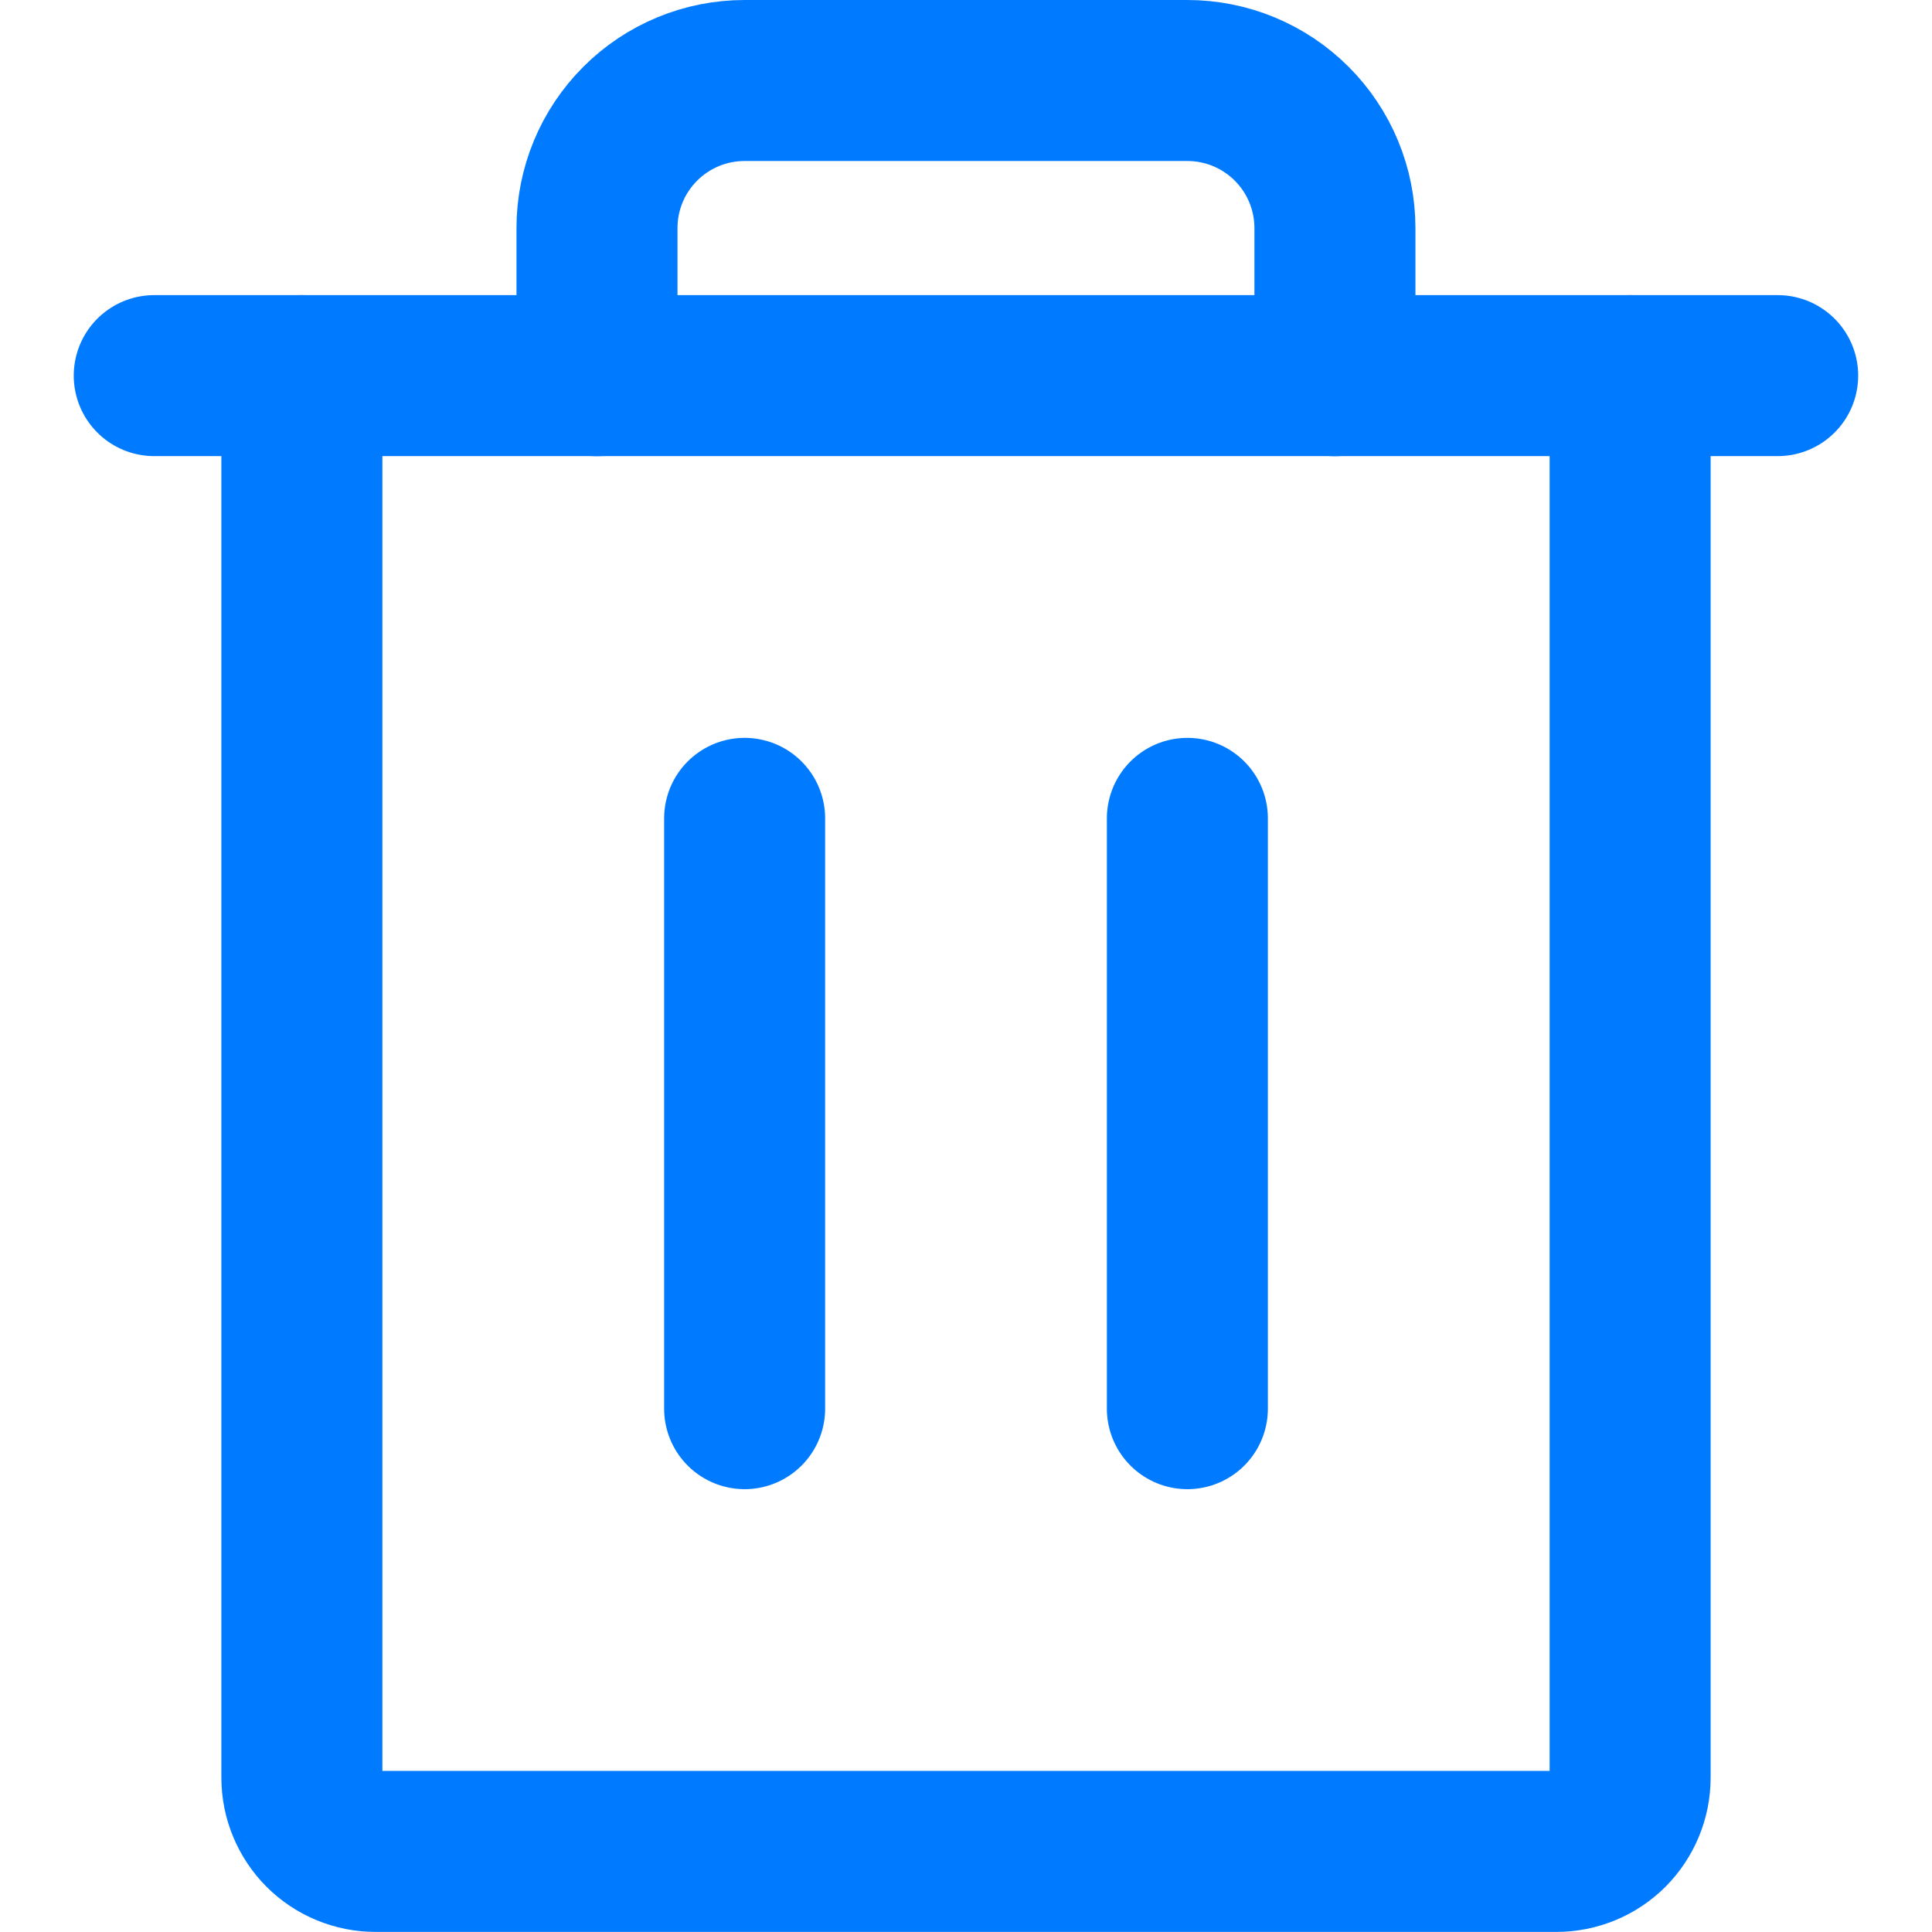 <svg width="24" height="24" viewBox="0 0 24 24" fill="none" xmlns="http://www.w3.org/2000/svg">
<path d="M22.083 4.666L1.916 4.666" stroke="#007AFF" stroke-width="2" stroke-linecap="round" stroke-linejoin="round"/>
<path d="M9.25 10.166V17.499" stroke="#007AFF" stroke-width="2" stroke-linecap="round" stroke-linejoin="round"/>
<path d="M14.75 10.166V17.499" stroke="#007AFF" stroke-width="2" stroke-linecap="round" stroke-linejoin="round"/>
<path d="M20.25 4.666V22.083C20.25 22.326 20.153 22.559 19.982 22.731C19.81 22.903 19.576 22.999 19.333 22.999H4.667C4.424 22.999 4.19 22.903 4.018 22.731C3.847 22.559 3.75 22.326 3.75 22.083V4.666" stroke="#007AFF" stroke-width="2" stroke-linecap="round" stroke-linejoin="round"/>
<path d="M16.583 4.667V2.833C16.583 2.347 16.39 1.881 16.046 1.537C15.702 1.193 15.236 1 14.749 1H9.249C8.763 1 8.297 1.193 7.953 1.537C7.609 1.881 7.416 2.347 7.416 2.833V4.667" stroke="#007AFF" stroke-width="2" stroke-linecap="round" stroke-linejoin="round"/>
</svg>
